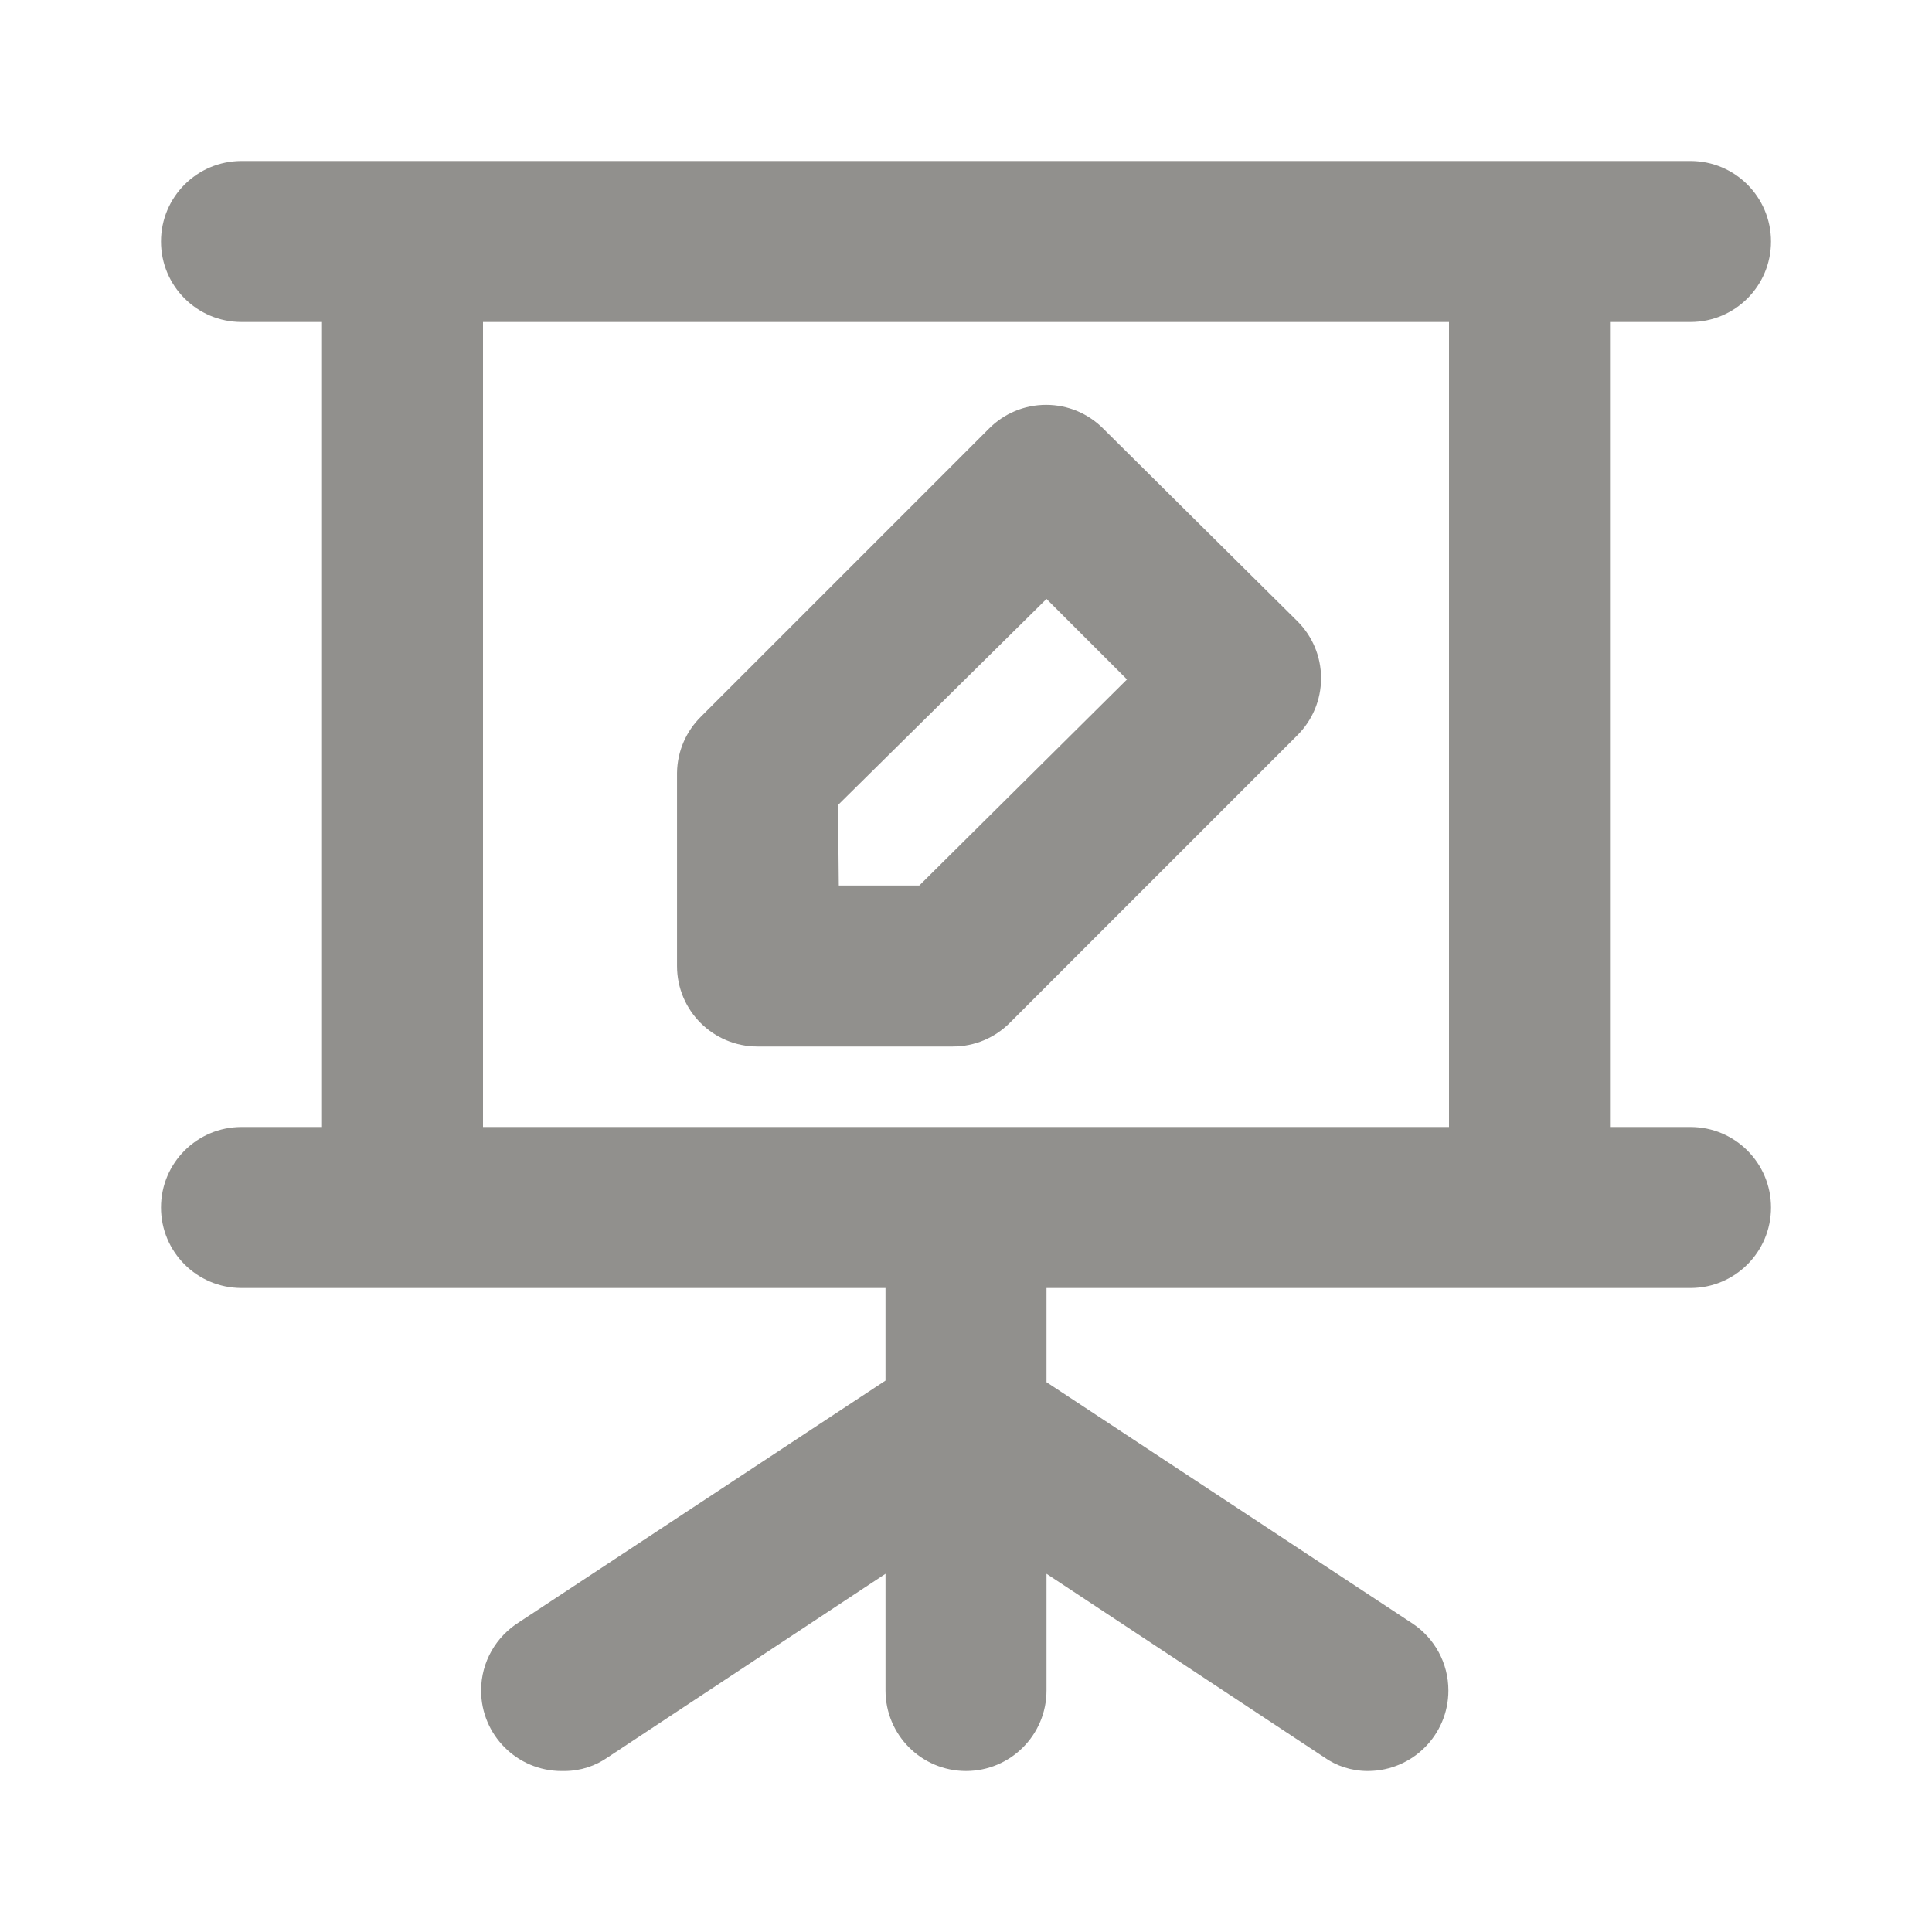 <!-- Generated by IcoMoon.io -->
<svg version="1.1" xmlns="http://www.w3.org/2000/svg" width="280" height="280" viewBox="0 0 280 280">
<title>ul-presentation-edit</title>
<path fill="#91908d" d="M109.783 151.667h28.233c0.020 0 0.044 0 0.068 0 3.205 0 6.108-1.292 8.217-3.384l41.766-41.766c2.097-2.109 3.393-5.016 3.393-8.225s-1.296-6.116-3.393-8.226l0.001 0.001-28.233-28c-2.109-2.097-5.016-3.393-8.225-3.393s-6.116 1.296-8.226 3.393l-41.766 41.766c-2.123 2.081-3.453 4.964-3.5 8.158v28.009c0 6.443 5.223 11.667 11.667 11.667v0zM121.45 116.667l30.217-29.867 11.667 11.667-30.1 29.867h-11.667zM245 163.333h-11.667v-116.667h11.667c6.443 0 11.667-5.223 11.667-11.667s-5.223-11.667-11.667-11.667v0h-210c-6.443 0-11.667 5.223-11.667 11.667s5.223 11.667 11.667 11.667v0h11.667v116.667h-11.667c-6.443 0-11.667 5.223-11.667 11.667s5.223 11.667 11.667 11.667v0h93.333v13.417l-53.083 35c-3.339 2.092-5.526 5.75-5.526 9.92 0 6.443 5.223 11.667 11.667 11.667 0.097 0 0.194-0.001 0.29-0.004l-0.014 0c0.037 0.001 0.081 0.001 0.126 0.001 2.356 0 4.538-0.743 6.326-2.007l-0.034 0.023 40.25-26.6v16.917c0 6.443 5.223 11.667 11.667 11.667s11.667-5.223 11.667-11.667v0-16.917l40.25 26.6c1.753 1.241 3.935 1.984 6.291 1.984 0.044 0 0.088-0 0.132-0.001h-0.007c6.404-0.051 11.577-5.255 11.577-11.666 0-4.017-2.030-7.559-5.119-9.658l-0.041-0.026-53.083-35v-13.65h93.333c6.443 0 11.667-5.223 11.667-11.667s-5.223-11.667-11.667-11.667v0zM210 163.333h-140v-116.667h140z"></path>
</svg>
